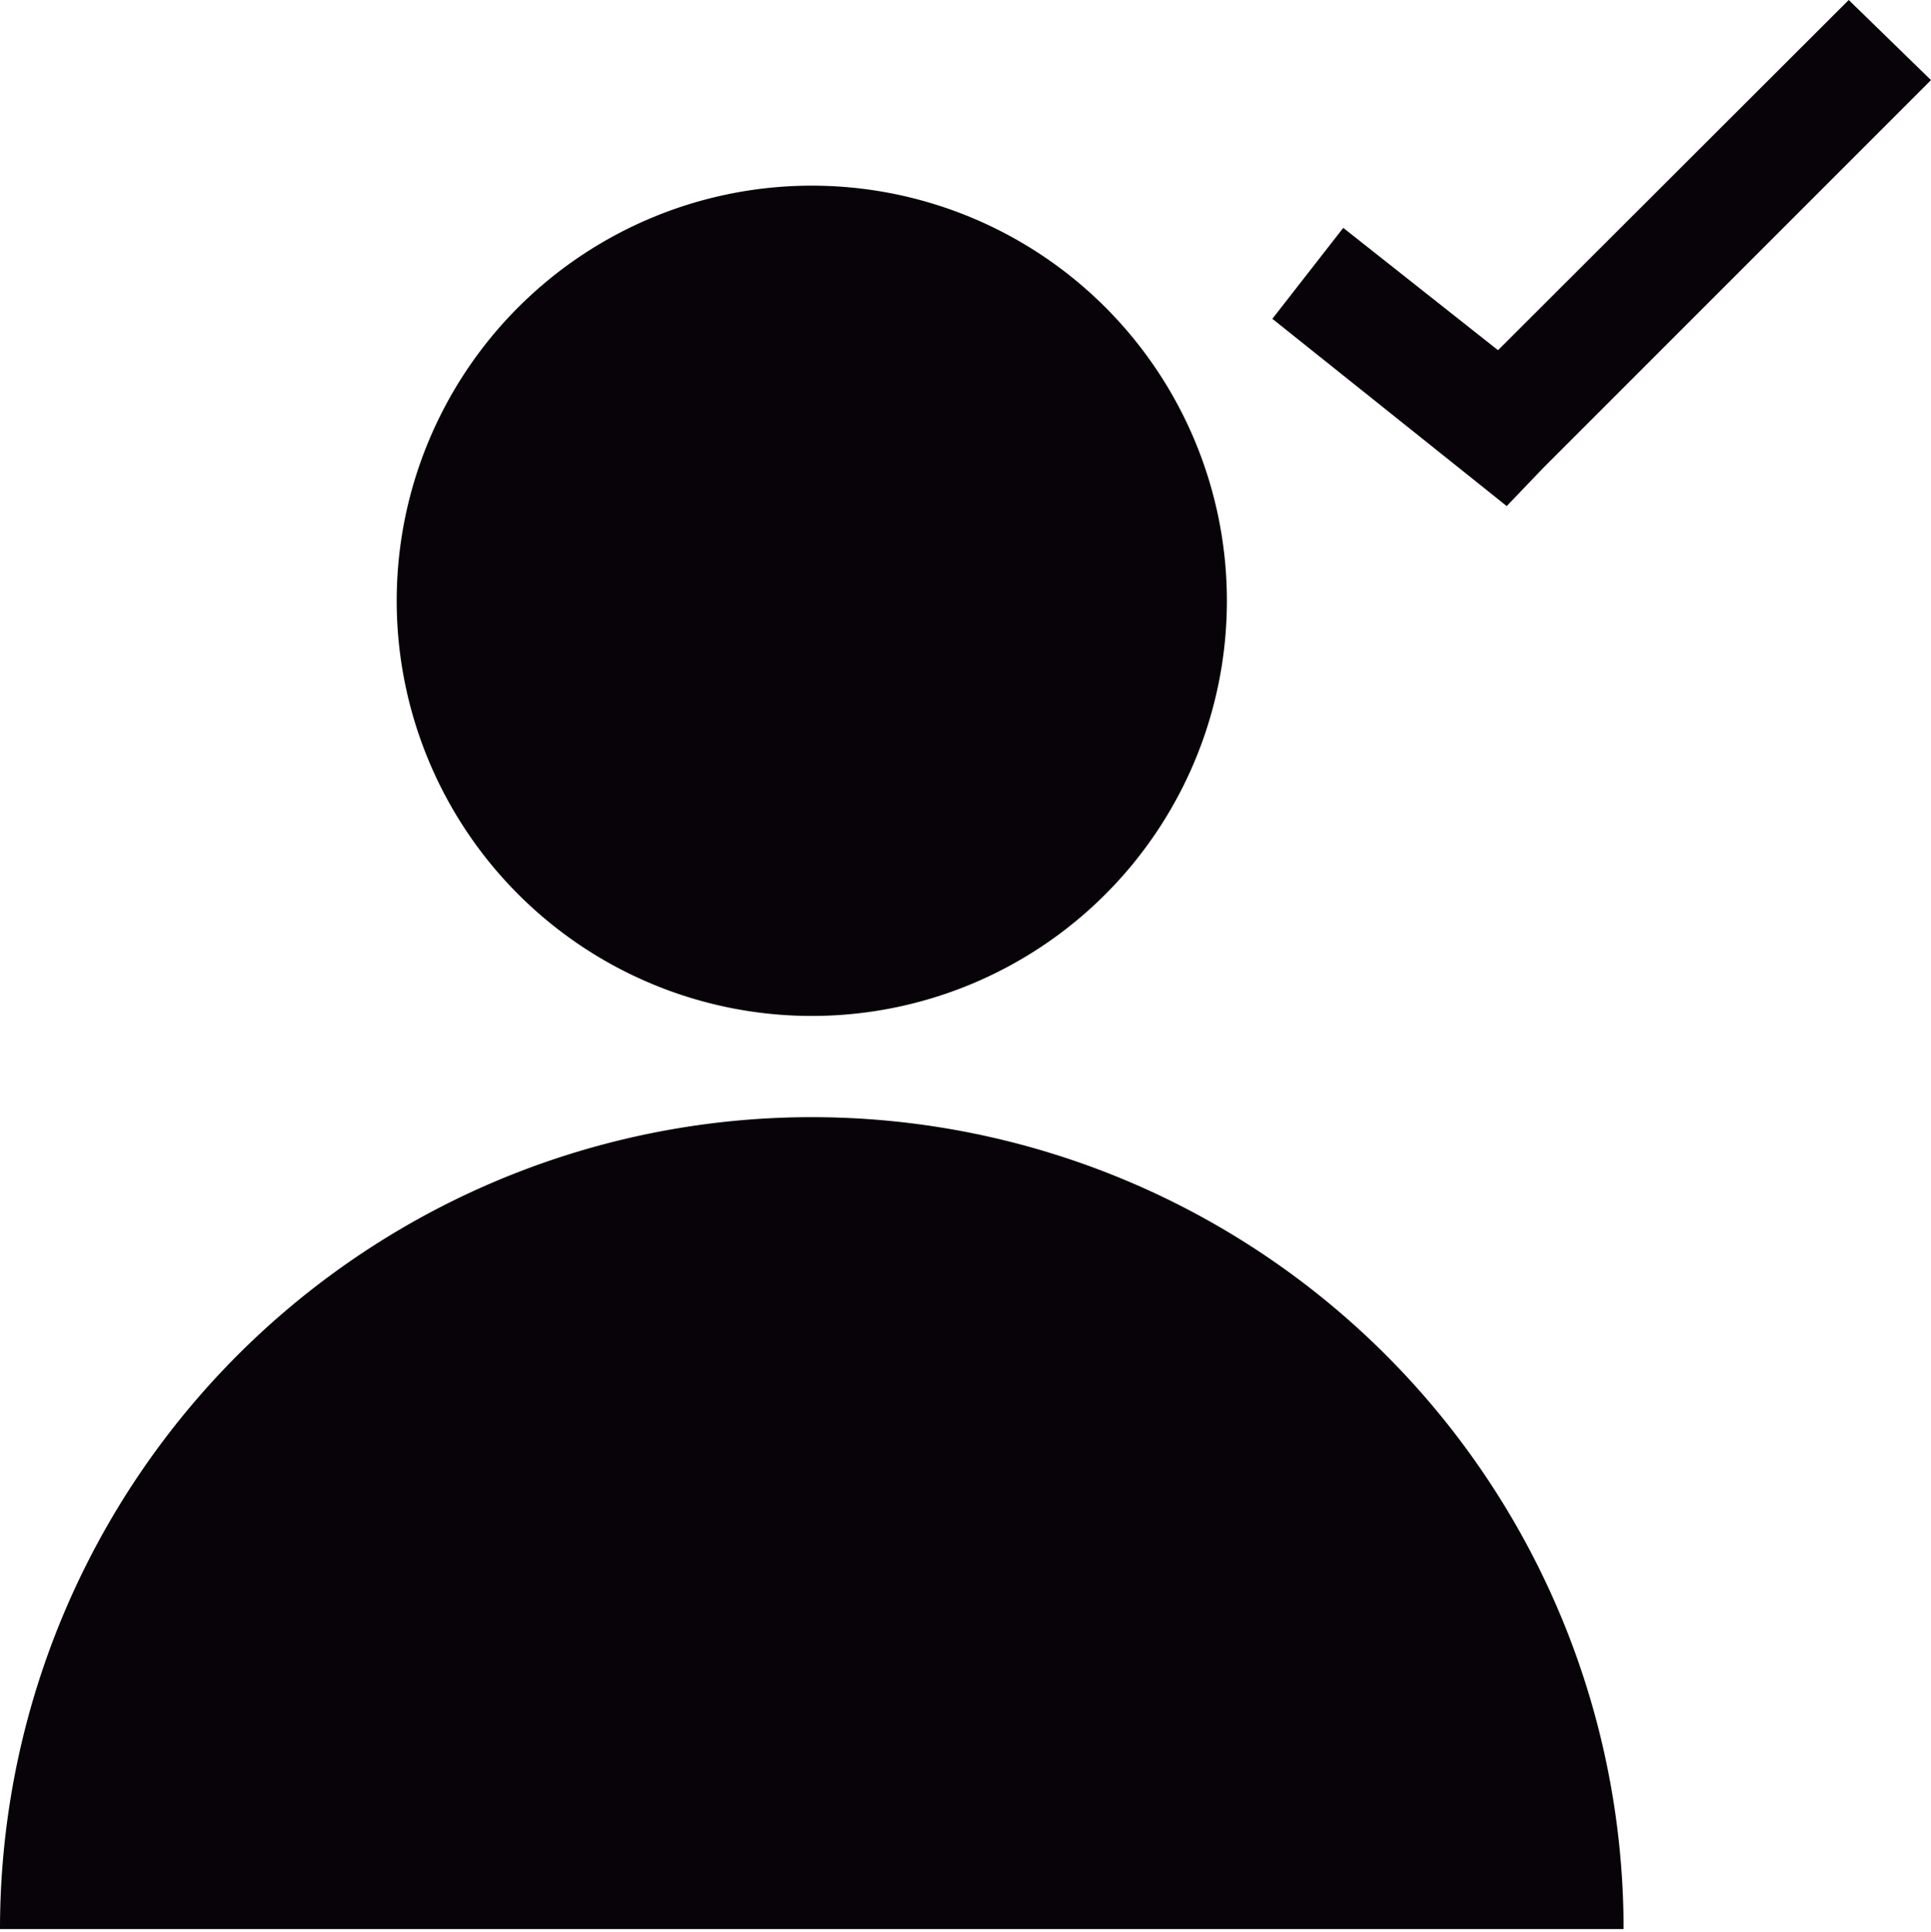 <svg id="Capa_1" data-name="Capa 1" xmlns="http://www.w3.org/2000/svg" viewBox="0 0 35.68 35.69"><defs><style>.cls-1{fill:#070308;}</style></defs><title>perfil</title><path class="cls-1" d="M18.18,22.13a7.67,7.67,0,1,0-7.67-7.67A7.67,7.67,0,0,0,18.18,22.13Z" transform="translate(-3.18 -3.36)"/><path class="cls-1" d="M4.42,39H33.18a15,15,0,0,0-30,0Z" transform="translate(-3.18 -3.36)"/><path class="cls-1" d="M37.34,3.36,30.86,9.83,28,7.57,26.69,9.25l3.58,2.86.75.6L31.7,12l7.16-7.16L37.34,3.36Z" transform="translate(-3.18 -3.36)"/></svg>